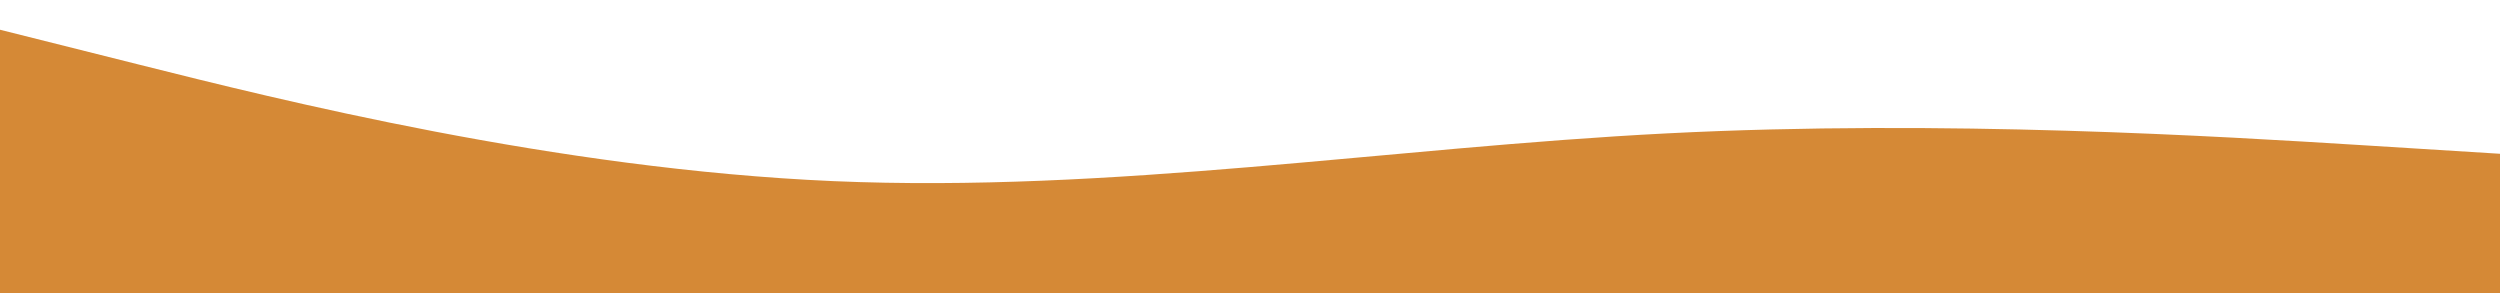 <svg width="1440" height="169" viewBox="0 0 1440 169" fill="none" xmlns="http://www.w3.org/2000/svg">
<g clip-path="url(#clip0_21_153)">
<path d="M0 17.128L80 37.191C160 57.255 320 97.383 480 104.332C640 111.232 800 85.002 960 76.83C1120 68.657 1280 78.64 1360 83.583L1440 88.575V230.489H1360C1280 230.489 1120 230.489 960 230.489C800 230.489 640 230.489 480 230.489C320 230.489 160 230.489 80 230.489H0V17.128Z" fill="#D58936"/>
</g>
<defs>
<clipPath id="clip0_21_153">
<rect width="1440" height="169" fill="white"/>
</clipPath>
</defs>
</svg>

